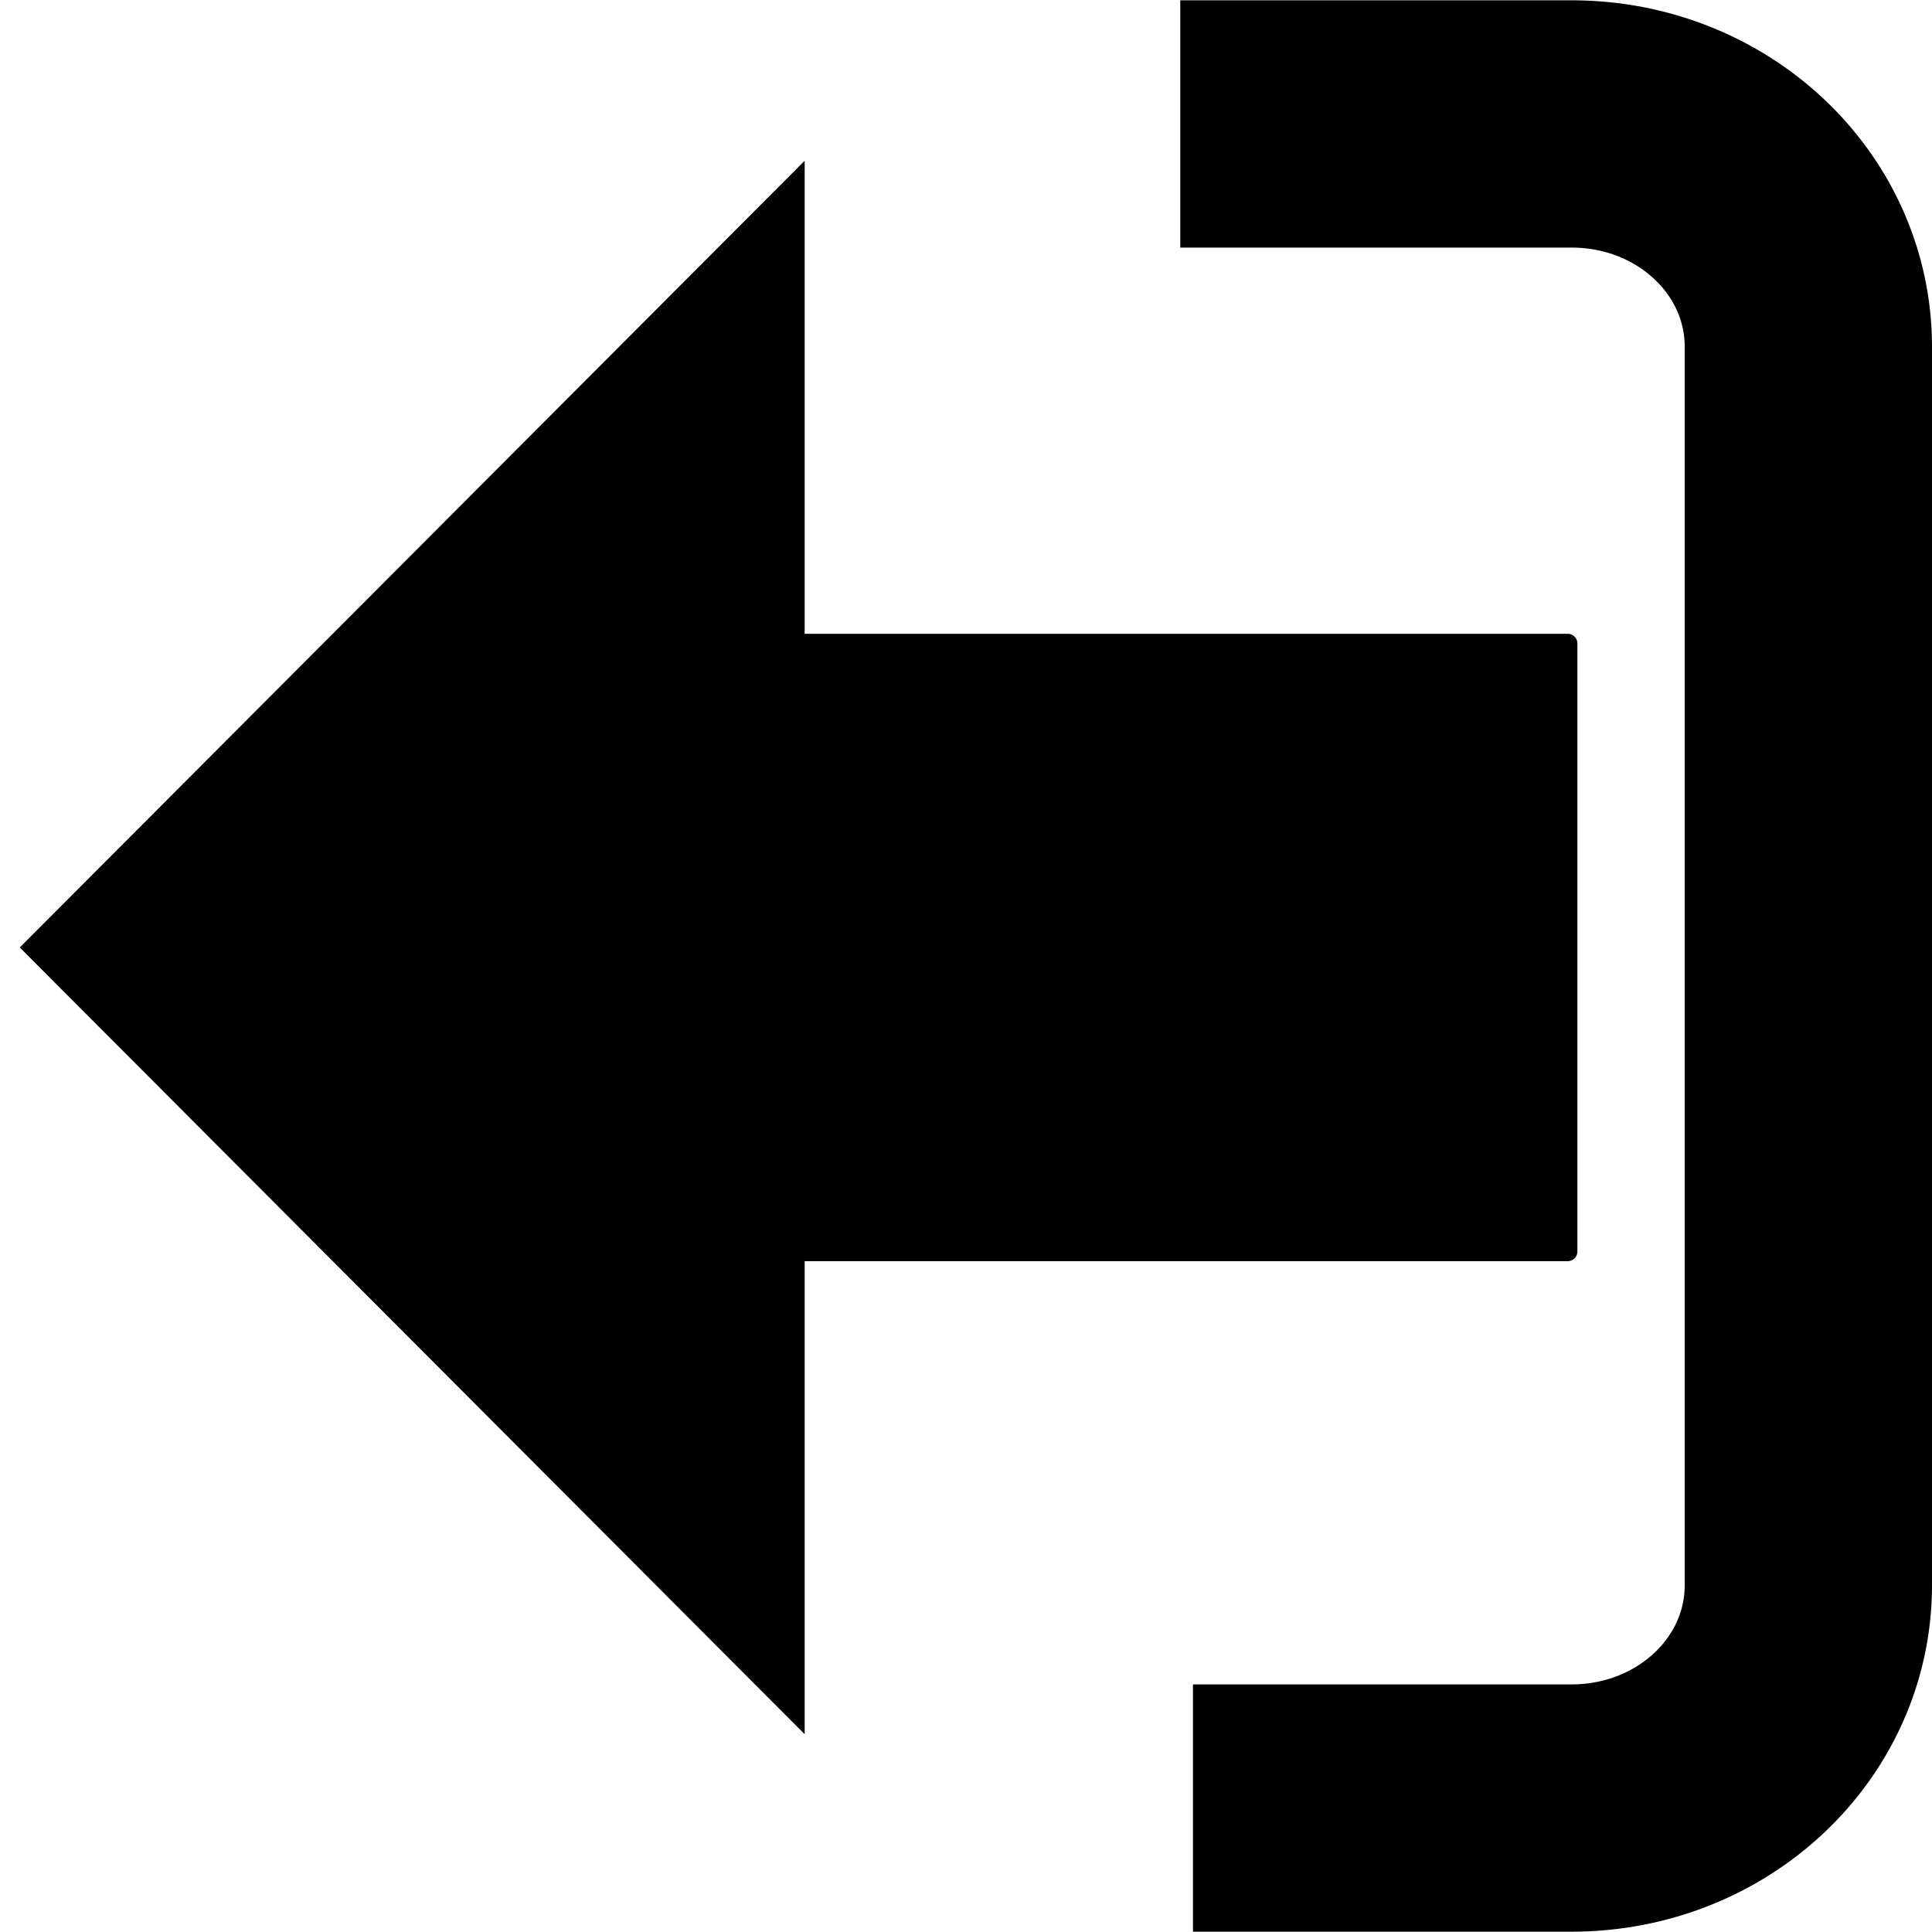 <?xml version="1.0" encoding="UTF-8" standalone="no"?>
<!-- Created with Inkscape (http://www.inkscape.org/) -->

<svg
   width="100mm"
   height="100mm"
   viewBox="0 0 100 100"
   version="1.1"
   id="svg6308"
   inkscape:version="1.1 (1:1.1+202105261517+ce6663b3b7)"
   sodipodi:docname="icon-logout.svg"
   xmlns:inkscape="http://www.inkscape.org/namespaces/inkscape"
   xmlns:sodipodi="http://sodipodi.sourceforge.net/DTD/sodipodi-0.dtd"
   xmlns="http://www.w3.org/2000/svg"
   xmlns:svg="http://www.w3.org/2000/svg">
  <sodipodi:namedview
     id="namedview6310"
     pagecolor="#ffffff"
     bordercolor="#666666"
     borderopacity="1.0"
     inkscape:pageshadow="2"
     inkscape:pageopacity="0.0"
     inkscape:pagecheckerboard="0"
     inkscape:document-units="mm"
     showgrid="false"
     inkscape:zoom="0.7750421"
     inkscape:cx="107.09096"
     inkscape:cy="296.75807"
     inkscape:window-width="2560"
     inkscape:window-height="1416"
     inkscape:window-x="1920"
     inkscape:window-y="0"
     inkscape:window-maximized="1"
     inkscape:current-layer="layer1" />
  <defs
     id="defs6305" />
  <g
     inkscape:label="Layer 1"
     inkscape:groupmode="layer"
     id="layer1">
    <path
       id="rect1105"
       style="fill:none;stroke:#000000;stroke-width:12.8;stroke-linecap:butt;stroke-linejoin:round;stroke-miterlimit:4;stroke-dasharray:none"
       d="M 61.09,6.415 H 81.34 c 6.792,0 12.261,5.148 12.261,11.542 v 64.085 c 0,6.394 -5.468,11.542 -12.261,11.542 H 61.748"
       sodipodi:nodetypes="ccsssc" />
    <path
       id="rect3049"
       style="fill:#000000;fill-opacity:1;stroke:#000000;stroke-width:1;stroke-linecap:square;stroke-linejoin:miter"
       d="M 41.149,9.53 1.73,49.041 41.149,88.553 Z"
       sodipodi:nodetypes="cccc" />
    <rect
       style="fill:#000000;fill-opacity:1;stroke:#000000;stroke-width:1;stroke-linecap:butt;stroke-linejoin:round;stroke-miterlimit:4;stroke-dasharray:none;paint-order:normal"
       id="rect4302"
       width="31.472"
       height="45.152"
       x="33.305"
       y="35.994"
       rx="0"
       ry="0"
       transform="matrix(0,1,1,0,0,0)" />
  </g>
</svg>
